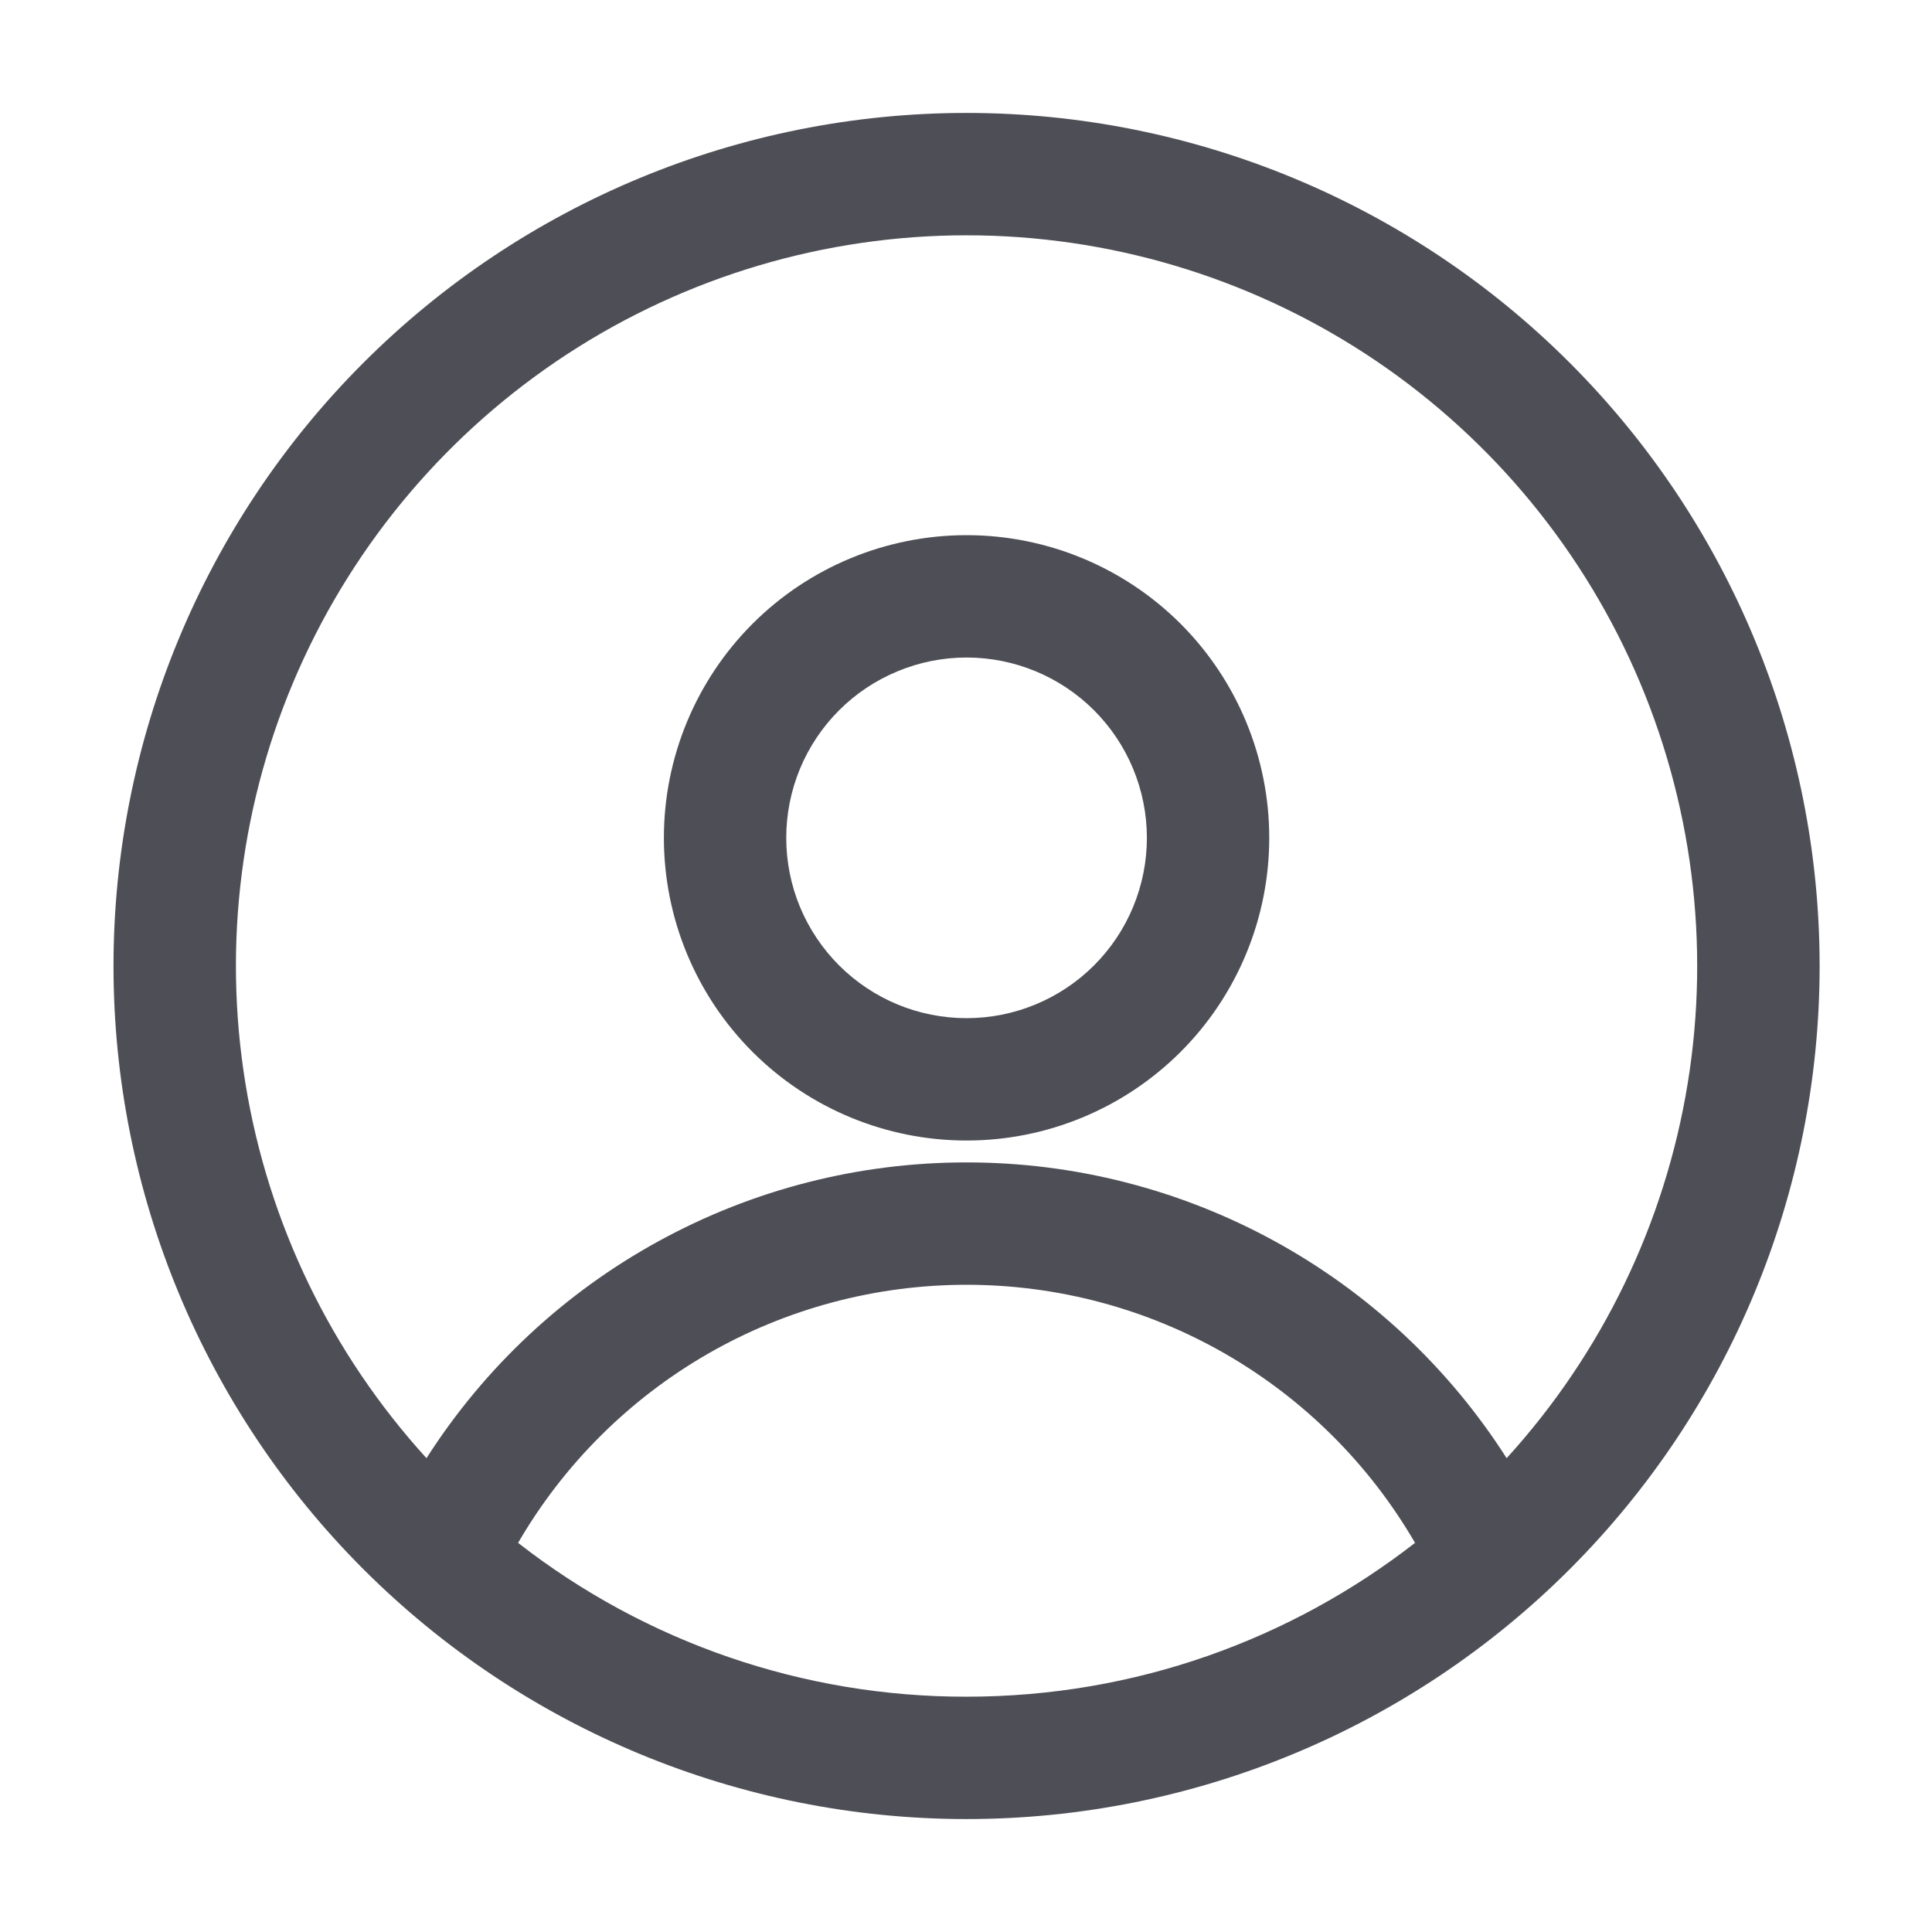<svg width="24" height="24" viewBox="0 0 24 24" fill="none" xmlns="http://www.w3.org/2000/svg">
    <path fill-rule="evenodd" clip-rule="evenodd" d="M1.41 12C1.41 9.19 2.527 6.494 4.514 4.507C6.501 2.52 9.197 1.403 12.007 1.403C14.817 1.403 17.513 2.52 19.5 4.507C21.487 6.494 22.604 9.19 22.604 12C22.604 14.811 21.487 17.506 19.5 19.493C17.513 21.48 14.817 22.597 12.007 22.597C9.197 22.597 6.501 21.48 4.514 19.493C2.527 17.506 1.41 14.811 1.41 12ZM12.007 2.923C10.248 2.923 8.526 3.435 7.052 4.395C5.578 5.356 4.415 6.724 3.704 8.333C2.993 9.942 2.766 11.724 3.049 13.46C3.332 15.197 4.113 16.813 5.298 18.114C6.018 16.987 7.009 16.06 8.182 15.418C9.355 14.775 10.67 14.439 12.007 14.44C13.344 14.439 14.659 14.775 15.832 15.417C17.005 16.059 17.997 16.987 18.716 18.114C19.901 16.813 20.682 15.197 20.965 13.46C21.248 11.724 21.02 9.942 20.31 8.333C19.599 6.724 18.436 5.356 16.962 4.395C15.488 3.435 13.766 2.923 12.007 2.923ZM17.578 19.166C17.012 18.191 16.199 17.381 15.222 16.818C14.244 16.255 13.135 15.96 12.007 15.96C10.879 15.96 9.77 16.255 8.792 16.818C7.815 17.381 7.002 18.191 6.436 19.166C8.027 20.408 9.989 21.08 12.007 21.077C14.106 21.077 16.039 20.363 17.578 19.166ZM8.247 10.408C8.247 9.411 8.643 8.455 9.348 7.749C10.053 7.044 11.01 6.648 12.007 6.648C13.004 6.648 13.96 7.044 14.666 7.749C15.371 8.455 15.767 9.411 15.767 10.408C15.767 11.405 15.371 12.362 14.666 13.067C13.96 13.772 13.004 14.168 12.007 14.168C11.01 14.168 10.053 13.772 9.348 13.067C8.643 12.362 8.247 11.405 8.247 10.408ZM12.007 8.168C11.713 8.168 11.421 8.226 11.15 8.339C10.878 8.451 10.631 8.616 10.423 8.824C10.215 9.032 10.05 9.279 9.937 9.551C9.825 9.823 9.767 10.114 9.767 10.408C9.767 10.702 9.825 10.994 9.937 11.265C10.05 11.537 10.215 11.784 10.423 11.992C10.631 12.2 10.878 12.365 11.15 12.478C11.421 12.59 11.713 12.648 12.007 12.648C12.601 12.648 13.171 12.412 13.591 11.992C14.011 11.572 14.247 11.002 14.247 10.408C14.247 9.814 14.011 9.244 13.591 8.824C13.171 8.404 12.601 8.168 12.007 8.168Z" fill="#4E4E56"/>
</svg>
